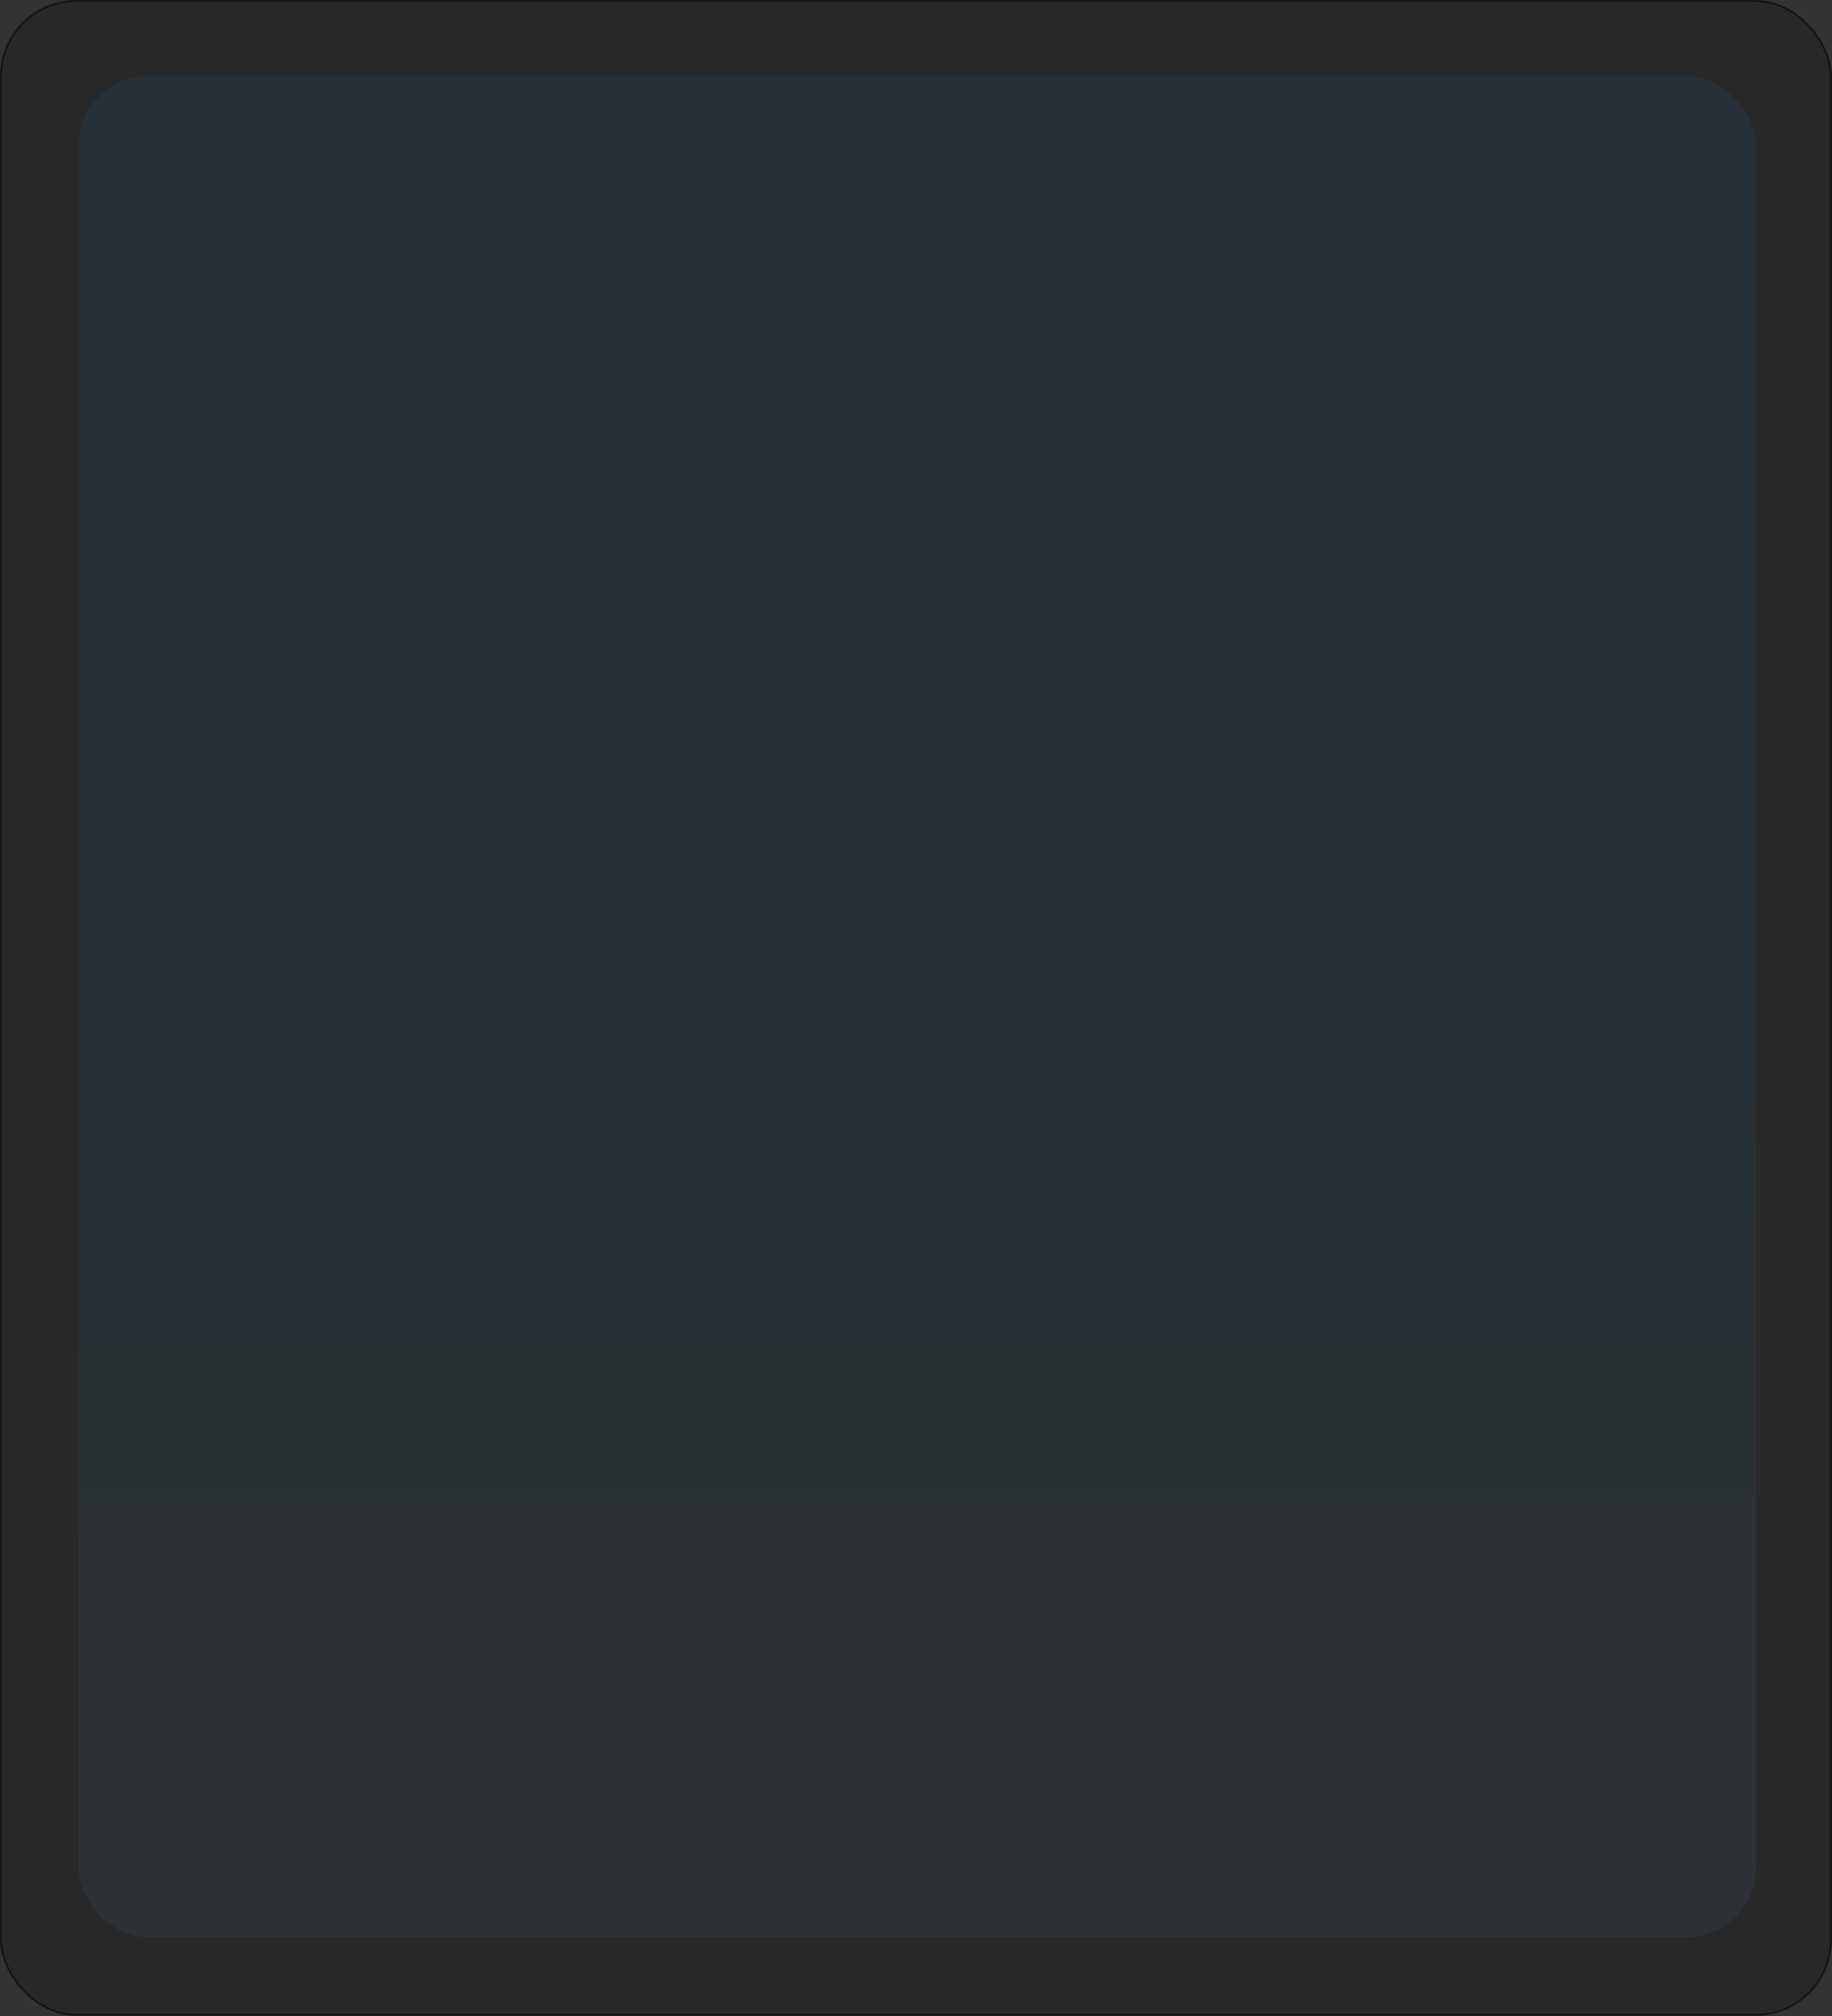 <?xml version="1.0" encoding="UTF-8" standalone="no"?>
<!-- Created with Inkscape (http://www.inkscape.org/) -->

<svg
   xmlns:dc="http://purl.org/dc/elements/1.1/"
   xmlns:cc="http://creativecommons.org/ns#"
   xmlns:rdf="http://www.w3.org/1999/02/22-rdf-syntax-ns#"
   xmlns:svg="http://www.w3.org/2000/svg"
   xmlns="http://www.w3.org/2000/svg"
   xmlns:xlink="http://www.w3.org/1999/xlink"
   xmlns:sodipodi="http://sodipodi.sourceforge.net/DTD/sodipodi-0.dtd"
   xmlns:inkscape="http://www.inkscape.org/namespaces/inkscape"
   id="svg4314"
   version="1.1"
   inkscape:version="0.91 r13725"
   width="18.75"
   height="20.625"
   viewBox="0 0 18.75 20.625"
   sodipodi:docname="toolbutton-prelight.svg">
  <rect x="0" y="0" width="18.75" height="20.625" fill="#333333" stroke="none"/>
  <defs
     id="defs4318">
    <linearGradient
       inkscape:collect="always"
       id="linearGradient4753">
      <stop
         style="stop-color:#ffffff;stop-opacity:0.094"
         offset="0"
         id="stop4755" />
      <stop
         style="stop-color:#1793d1;stop-opacity:0.153"
         offset="1"
         id="stop4757" />
    </linearGradient>
    <linearGradient
       inkscape:collect="always"
       xlink:href="#linearGradient4753"
       id="linearGradient5701"
       x1="9.388"
       y1="30.787"
       x2="9.388"
       y2="10.3"
       gradientUnits="userSpaceOnUse" />
  </defs>
  <sodipodi:namedview
     pagecolor="#ffffff"
     bordercolor="#666666"
     borderopacity="1"
     objecttolerance="10"
     gridtolerance="10"
     guidetolerance="10"
     inkscape:pageopacity="0"
     inkscape:pageshadow="2"
     inkscape:window-width="1600"
     inkscape:window-height="843"
     id="namedview4316"
     showgrid="false"
     inkscape:snap-page="true"
     showguides="true"
     inkscape:guide-bbox="true"
     inkscape:snap-nodes="true"
     inkscape:snap-object-midpoints="true"
     inkscape:snap-bbox="true"
     inkscape:bbox-nodes="true"
     inkscape:snap-others="false"
     inkscape:object-paths="true"
     inkscape:object-nodes="true"
     inkscape:snap-bbox-edge-midpoints="true"
     inkscape:zoom="11.442424"
     inkscape:cx="-8.7267194"
     inkscape:cy="9.5011448"
     inkscape:window-x="0"
     inkscape:window-y="0"
     inkscape:window-maximized="1"
     inkscape:current-layer="svg4314"
     inkscape:snap-bbox-midpoints="true" />
  <rect
     style="color:#000000;display:inline;overflow:visible;visibility:visible;opacity:0.5;fill:#1e1e21;fill-opacity:1;fill-rule:nonzero;stroke:#000000;stroke-width:0.021;stroke-linecap:round;stroke-linejoin:round;stroke-miterlimit:4;stroke-dasharray:none;stroke-dashoffset:0;stroke-opacity:1;marker:none;enable-background:accumulate"
     id="rect3826"
     width="18.729"
     height="20.604"
     x="0.01"
     y="0.01"
     rx="0.771"
     ry="0.771" />
  <rect
     ry="0.707"
     rx="0.707"
     y="0.781"
     x="0.806"
     height="19.038"
     width="17.163"
     id="rect4684"
     style="color:#000000;display:inline;overflow:visible;visibility:visible;opacity:0.5;fill:url(#linearGradient5701);fill-opacity:1;fill-rule:nonzero;stroke:none;stroke-width:0.5;stroke-linecap:round;stroke-linejoin:round;stroke-miterlimit:4;stroke-dasharray:none;stroke-dashoffset:0;stroke-opacity:1;marker:none;enable-background:accumulate" />
</svg>

